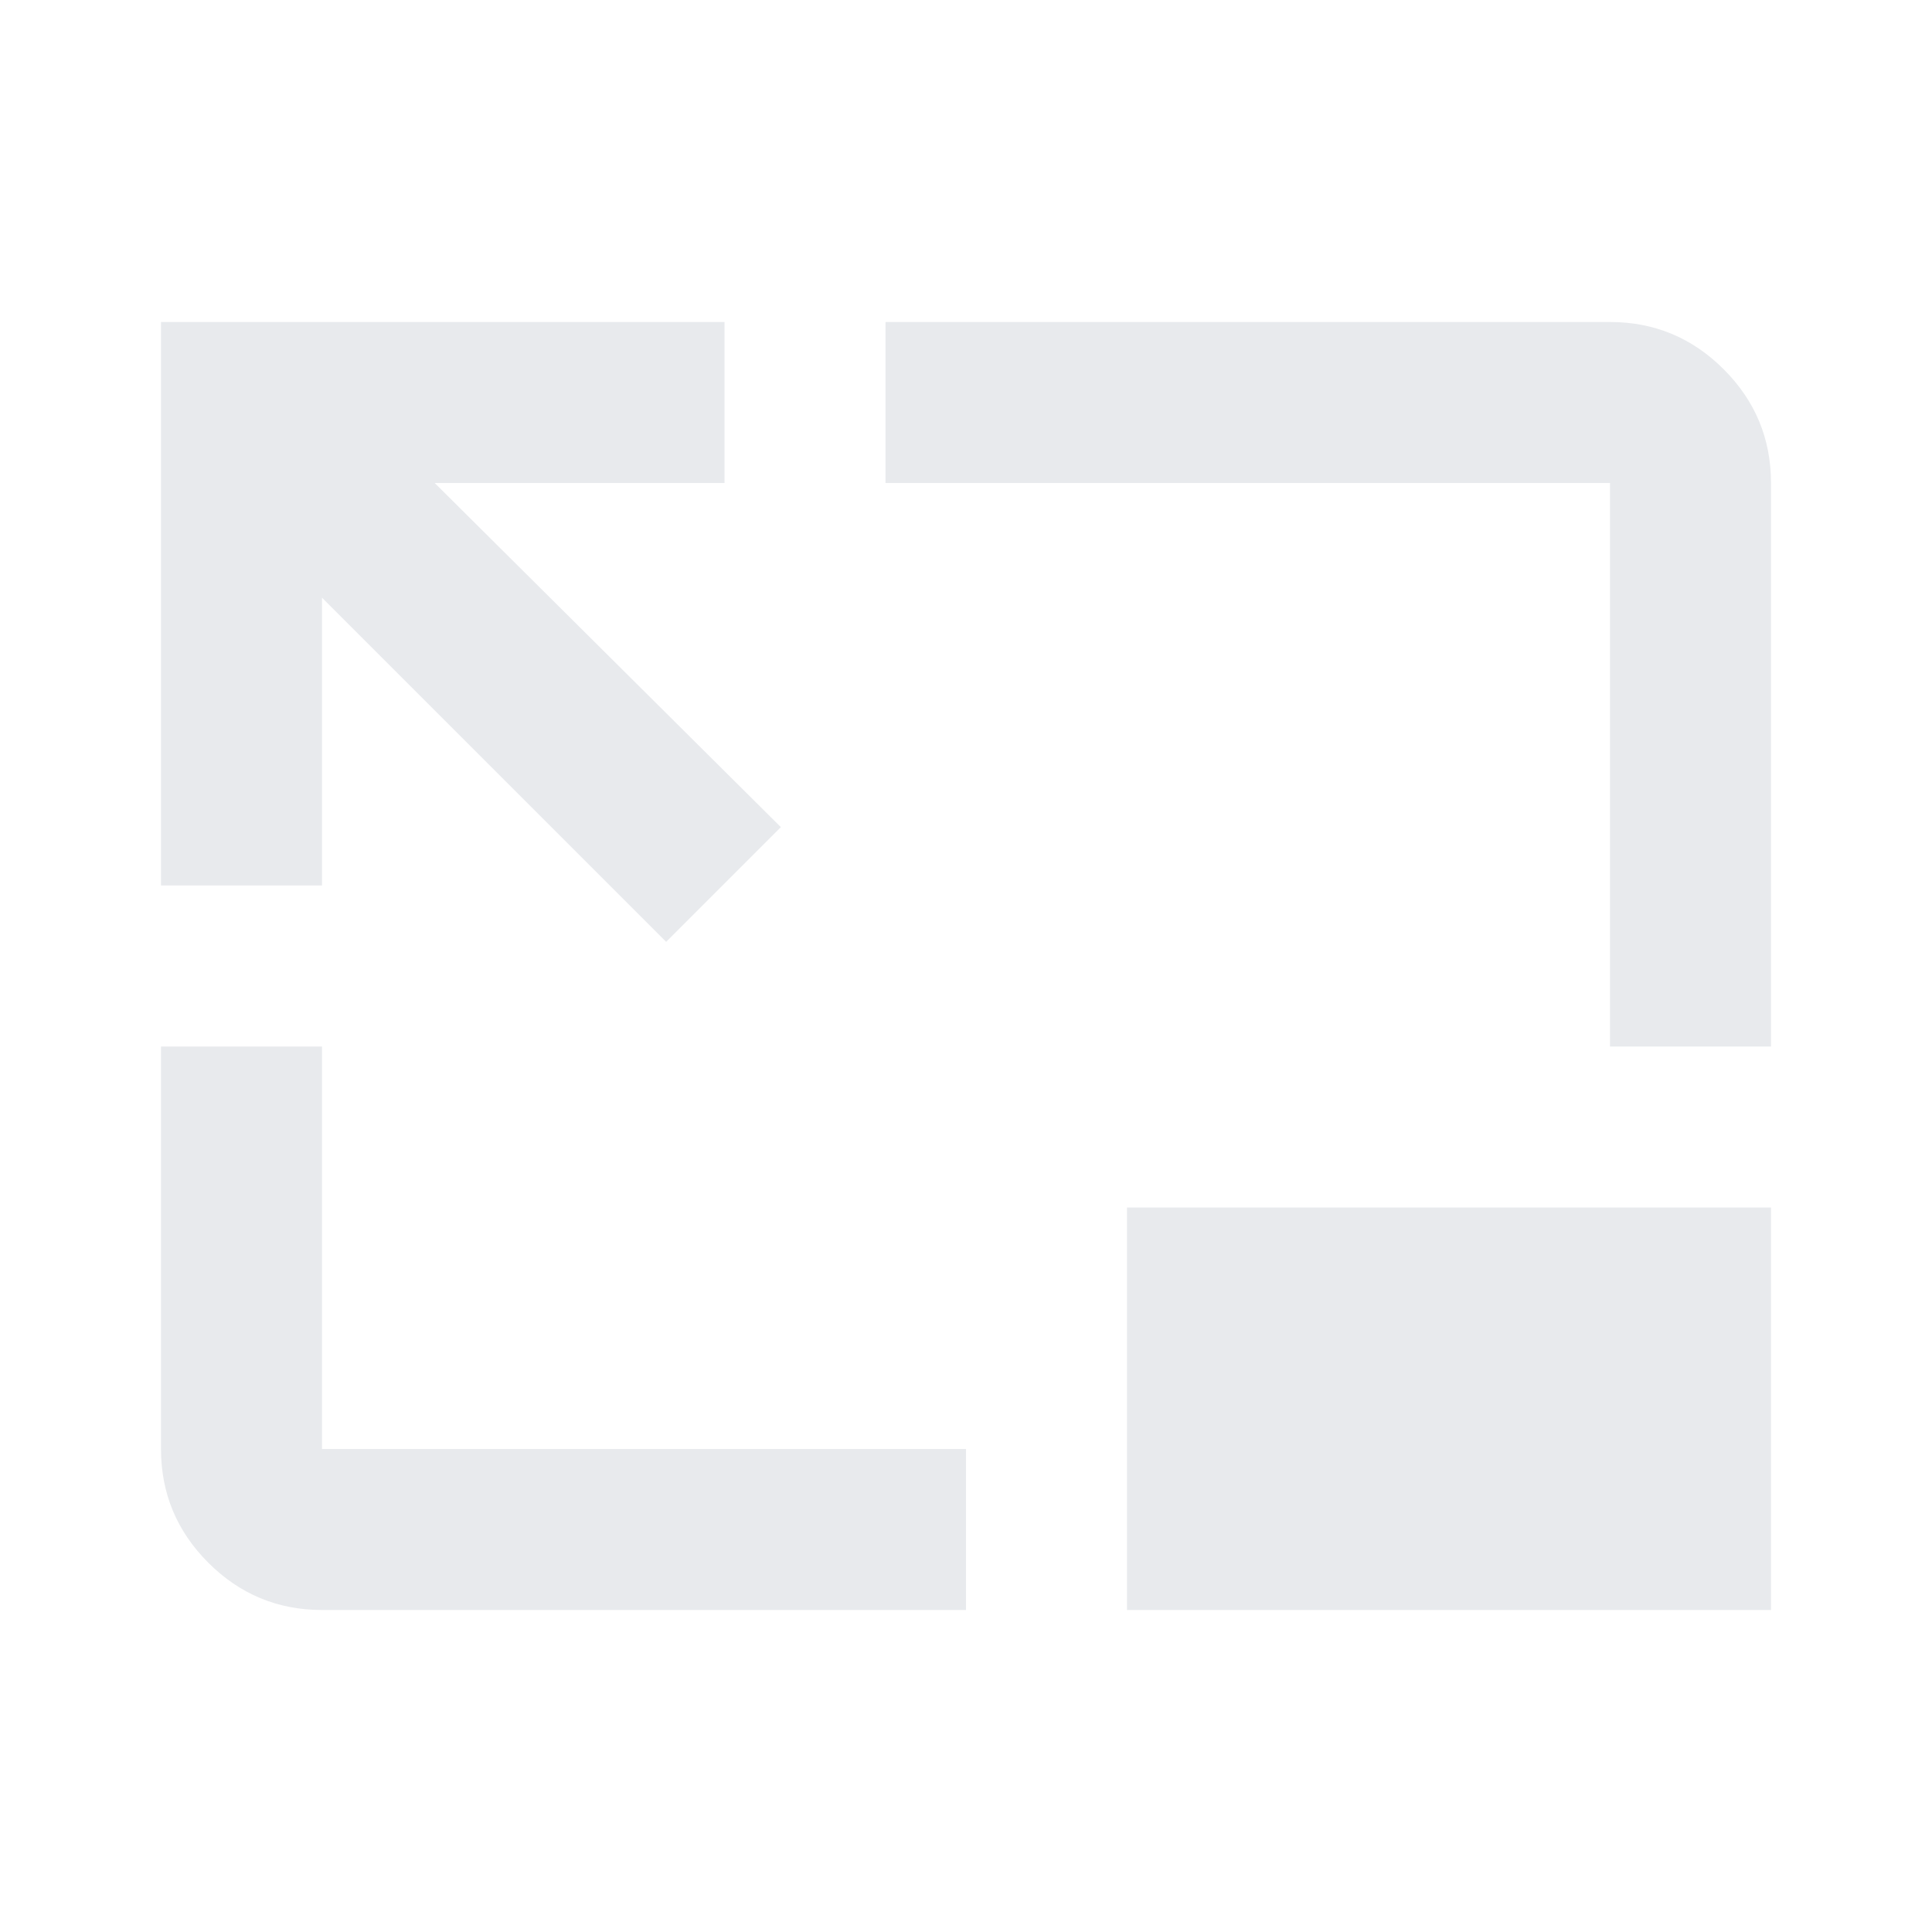 <svg xmlns="http://www.w3.org/2000/svg" height="24px" viewBox="0 -960 960 960" width="24px" fill="#e8eaed"><path d="M331-492 160-663v143H80v-280h280v80H216l172 171-57 57ZM160-160q-33 0-56.5-23.5T80-240v-200h80v200h320v80H160Zm640-280v-280H440v-80h360q33 0 56.5 23.5T880-720v280h-80Zm80 80v200H560v-200h320Z"/></svg>